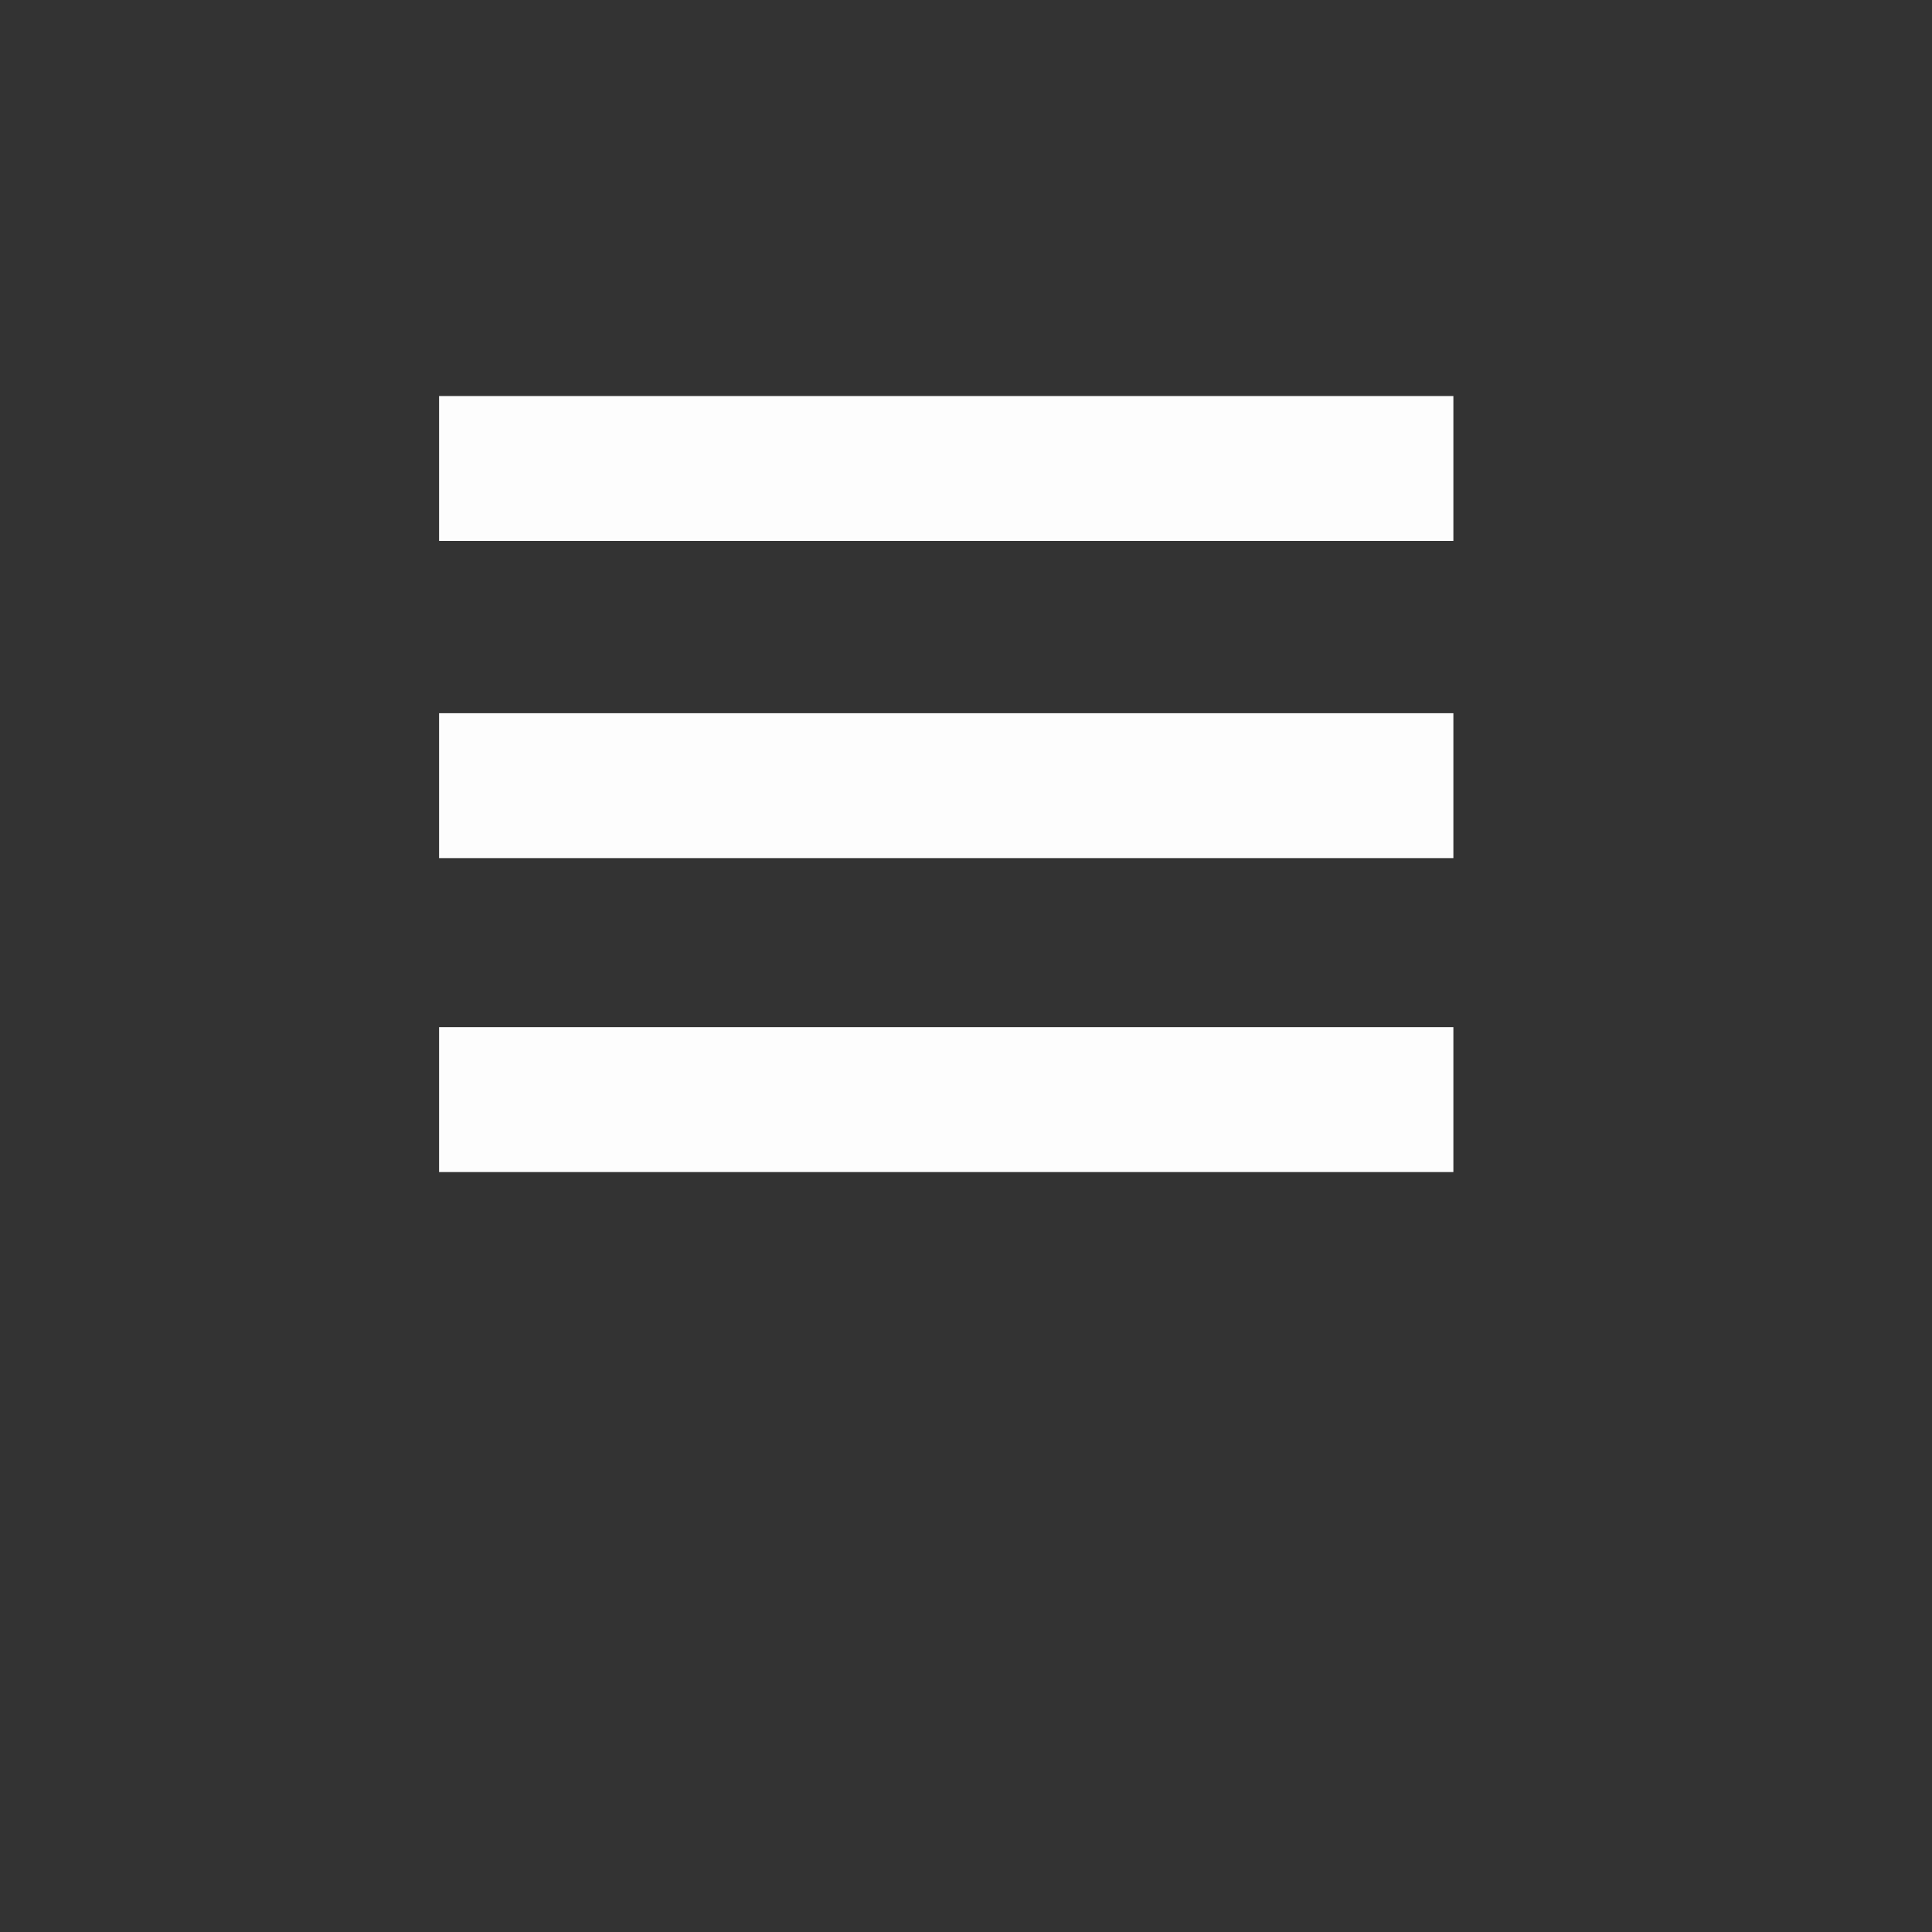 <?xml version="1.0" encoding="UTF-8" standalone="no"?>
<!DOCTYPE svg PUBLIC "-//W3C//DTD SVG 1.1//EN" "http://www.w3.org/Graphics/SVG/1.1/DTD/svg11.dtd">
<svg version="1.1" xmlns="http://www.w3.org/2000/svg" xmlns:xlink="http://www.w3.org/1999/xlink" preserveAspectRatio="xMidYMid meet" viewBox="0 0 640 640" width="640" height="640"><rect x="0" y="0" width="640" height="640" fill="#333333" stroke="none"/><defs><path d="M145.45 155.19L481.45 155.19" id="b1yVD77h7J"></path><path d="M145.45 260.26L481.45 260.26" id="cfulERkre"></path><path d="M145.45 364.26L481.45 364.26" id="a2SVAmXDUh"></path></defs><g><g><g><g><use xlink:href="#b1yVD77h7J" opacity="1" fill="#000000" fill-opacity="0"></use><g><use xlink:href="#b1yVD77h7J" opacity="1" fill-opacity="0" stroke="#fdfdfd" stroke-width="48" stroke-opacity="1"></use></g></g><g><use xlink:href="#cfulERkre" opacity="1" fill="#000000" fill-opacity="0"></use><g><use xlink:href="#cfulERkre" opacity="1" fill-opacity="0" stroke="#fdfdfd" stroke-width="48" stroke-opacity="1"></use></g></g><g><use xlink:href="#a2SVAmXDUh" opacity="1" fill="#000000" fill-opacity="0"></use><g><use xlink:href="#a2SVAmXDUh" opacity="1" fill-opacity="0" stroke="#fdfdfd" stroke-width="48" stroke-opacity="1"></use></g></g></g></g></g></svg>